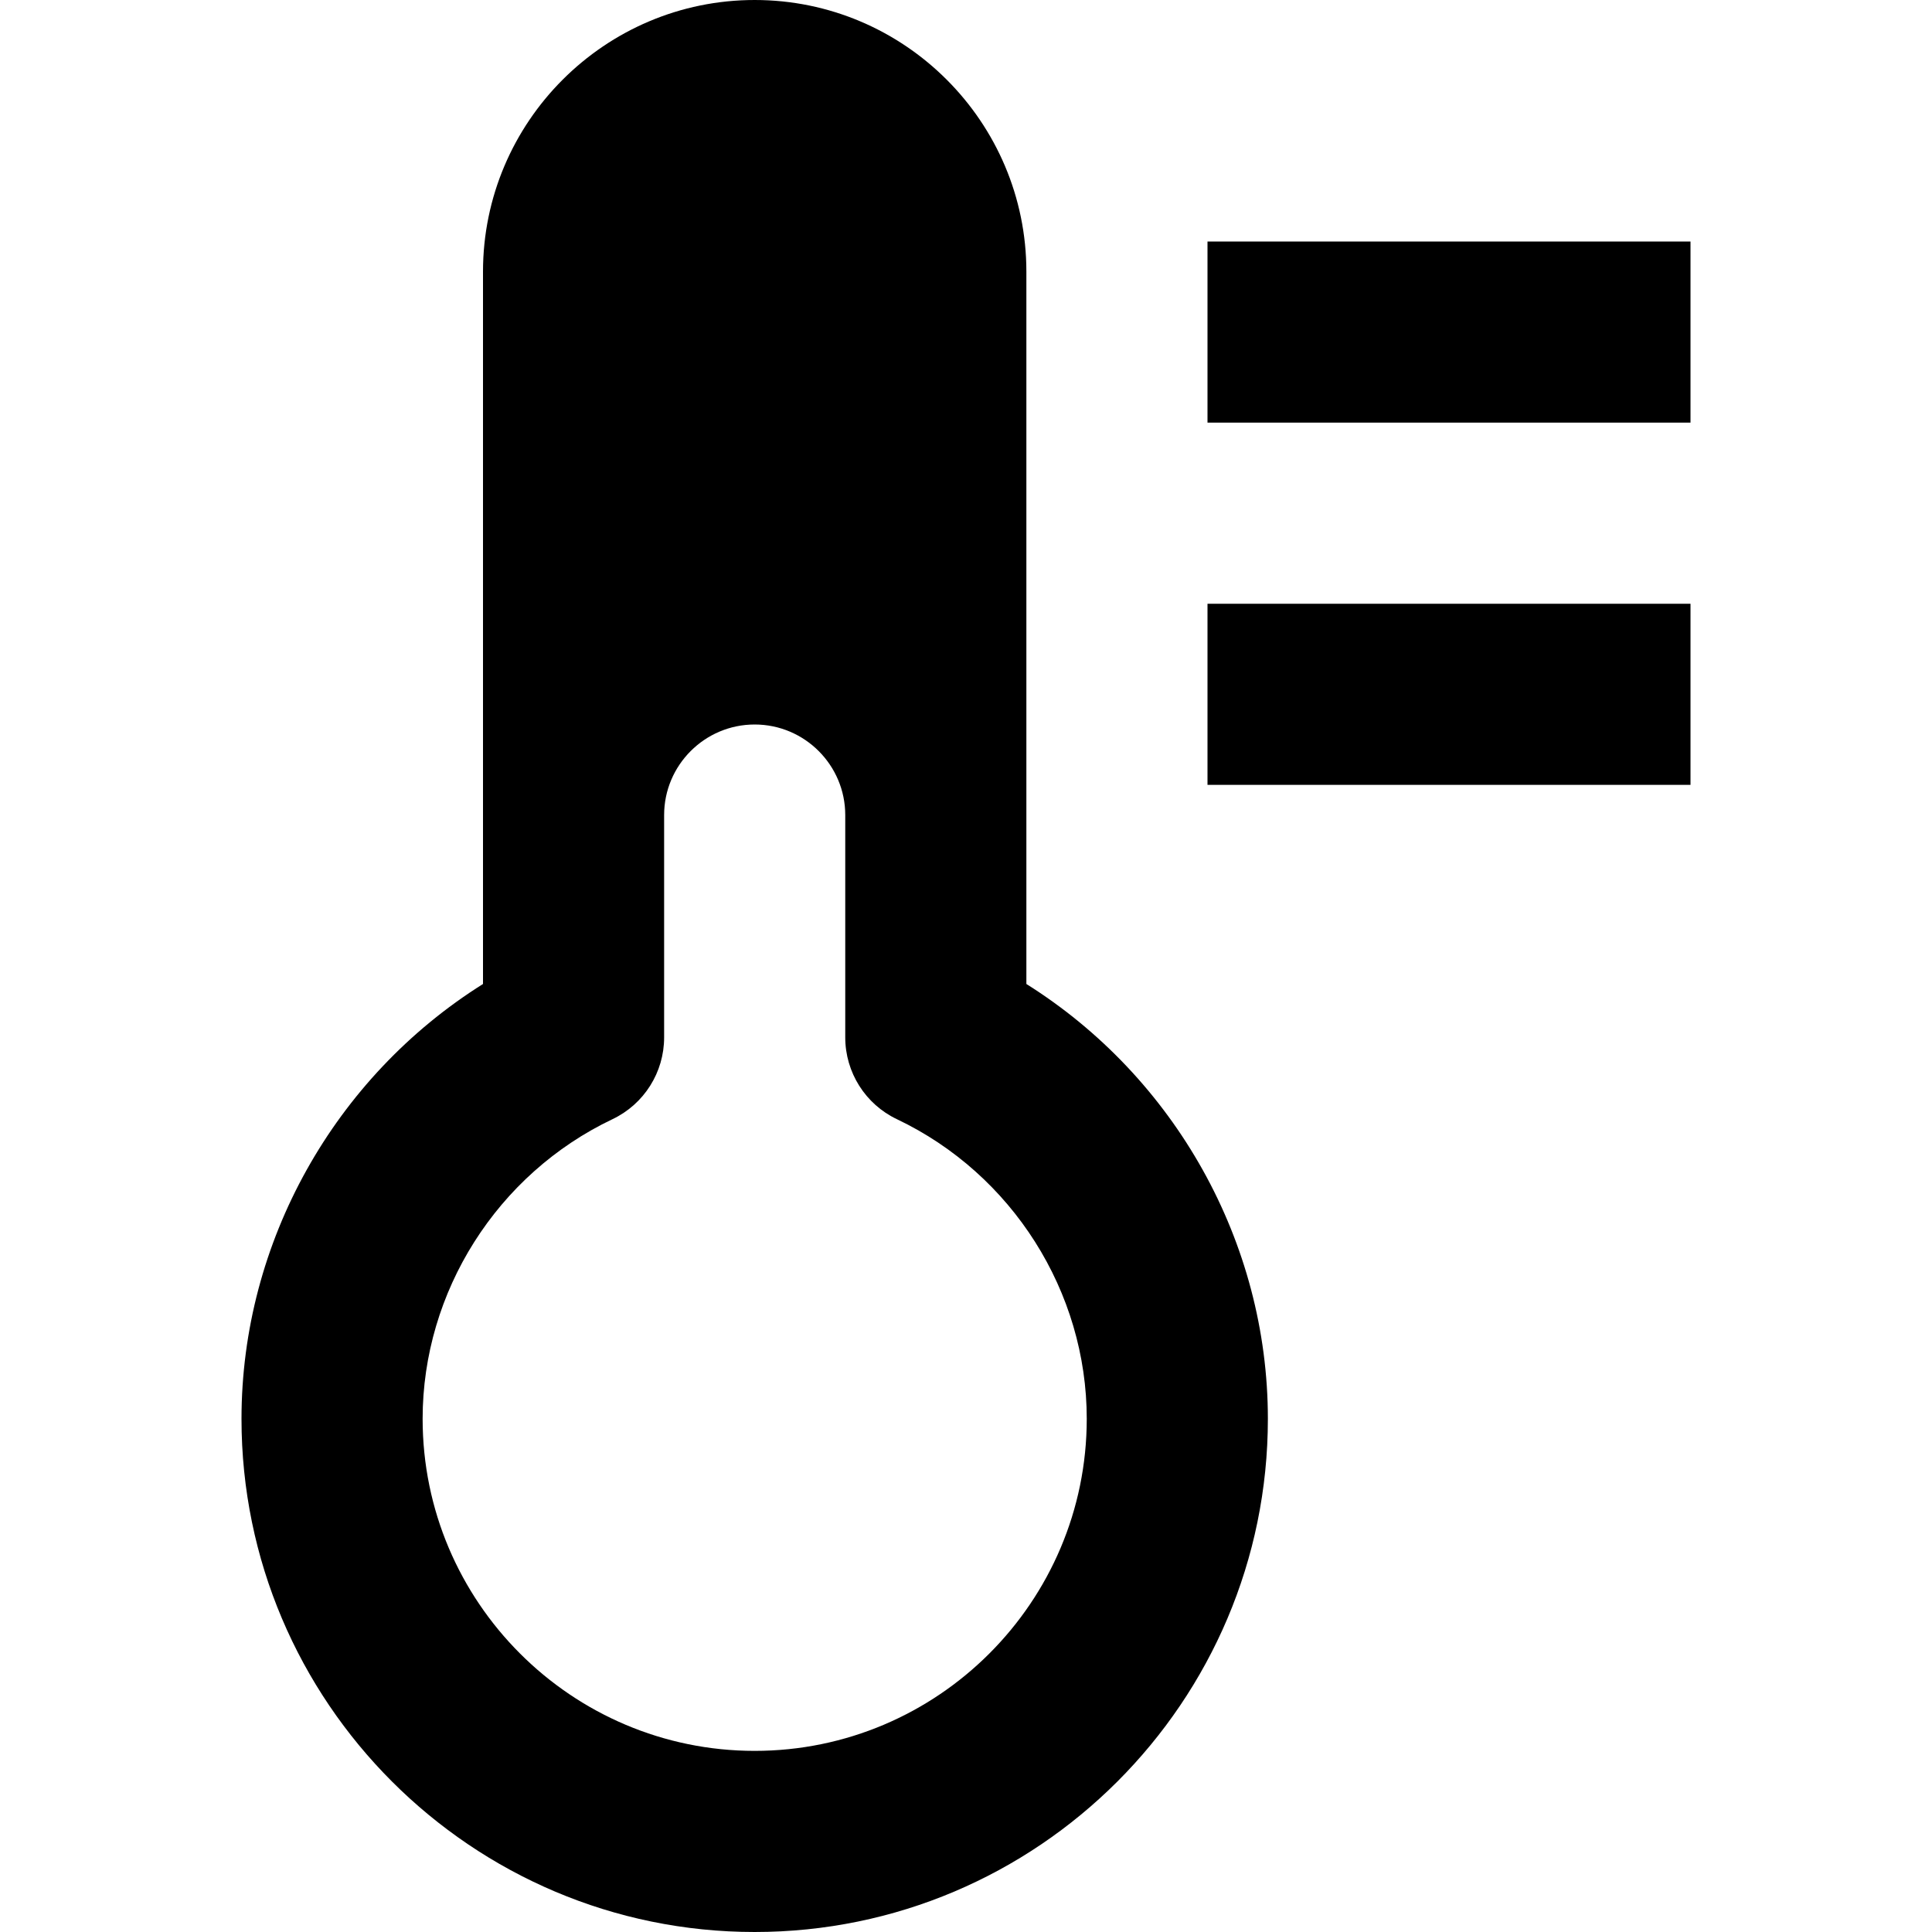 <?xml version="1.0" encoding="iso-8859-1"?>
<!-- Generator: Adobe Illustrator 16.0.0, SVG Export Plug-In . SVG Version: 6.00 Build 0)  -->
<!DOCTYPE svg PUBLIC "-//W3C//DTD SVG 1.1//EN" "http://www.w3.org/Graphics/SVG/1.1/DTD/svg11.dtd">
<svg version="1.1" id="Capa_1" xmlns="http://www.w3.org/2000/svg" xmlns:xlink="http://www.w3.org/1999/xlink" x="0px" y="0px"
	 width="792px" height="792px" viewBox="0 0 792 792" style="enable-background:new 0 0 792 792;" xml:space="preserve">
<g>
	<g id="Thermometer_x5F_3">
		<g>
			<path d="M420.75,403.376V111.375C420.75,49.97,370.78,0,309.375,0S198,49.97,198,111.375v292.001
				c-60.811,38.164-99,105.731-99,178.249C99,697.628,193.372,792,309.375,792c116.003,0,210.375-94.372,210.375-210.375
				C519.75,509.107,481.561,441.54,420.75,403.376z M309.375,717.75c-75.067,0-136.125-61.083-136.125-136.125
				c0-52.099,30.542-100.337,77.839-122.834c12.944-6.163,21.161-19.206,21.161-33.512v-91.154
				c0-20.468,16.657-37.125,37.125-37.125s37.125,16.657,37.125,37.125v91.154c0,14.306,8.242,27.373,21.161,33.512
				c47.298,22.497,77.839,70.735,77.839,122.834C445.5,656.667,384.442,717.75,309.375,717.75z M495,321.75h198V247.5H495V321.75z
				 M495,99v74.25h198V99H495z"/>
		</g>
	</g>
</g>
<g>
</g>
<g>
</g>
<g>
</g>
<g>
</g>
<g>
</g>
<g>
</g>
<g>
</g>
<g>
</g>
<g>
</g>
<g>
</g>
<g>
</g>
<g>
</g>
<g>
</g>
<g>
</g>
<g>
</g>
</svg>

